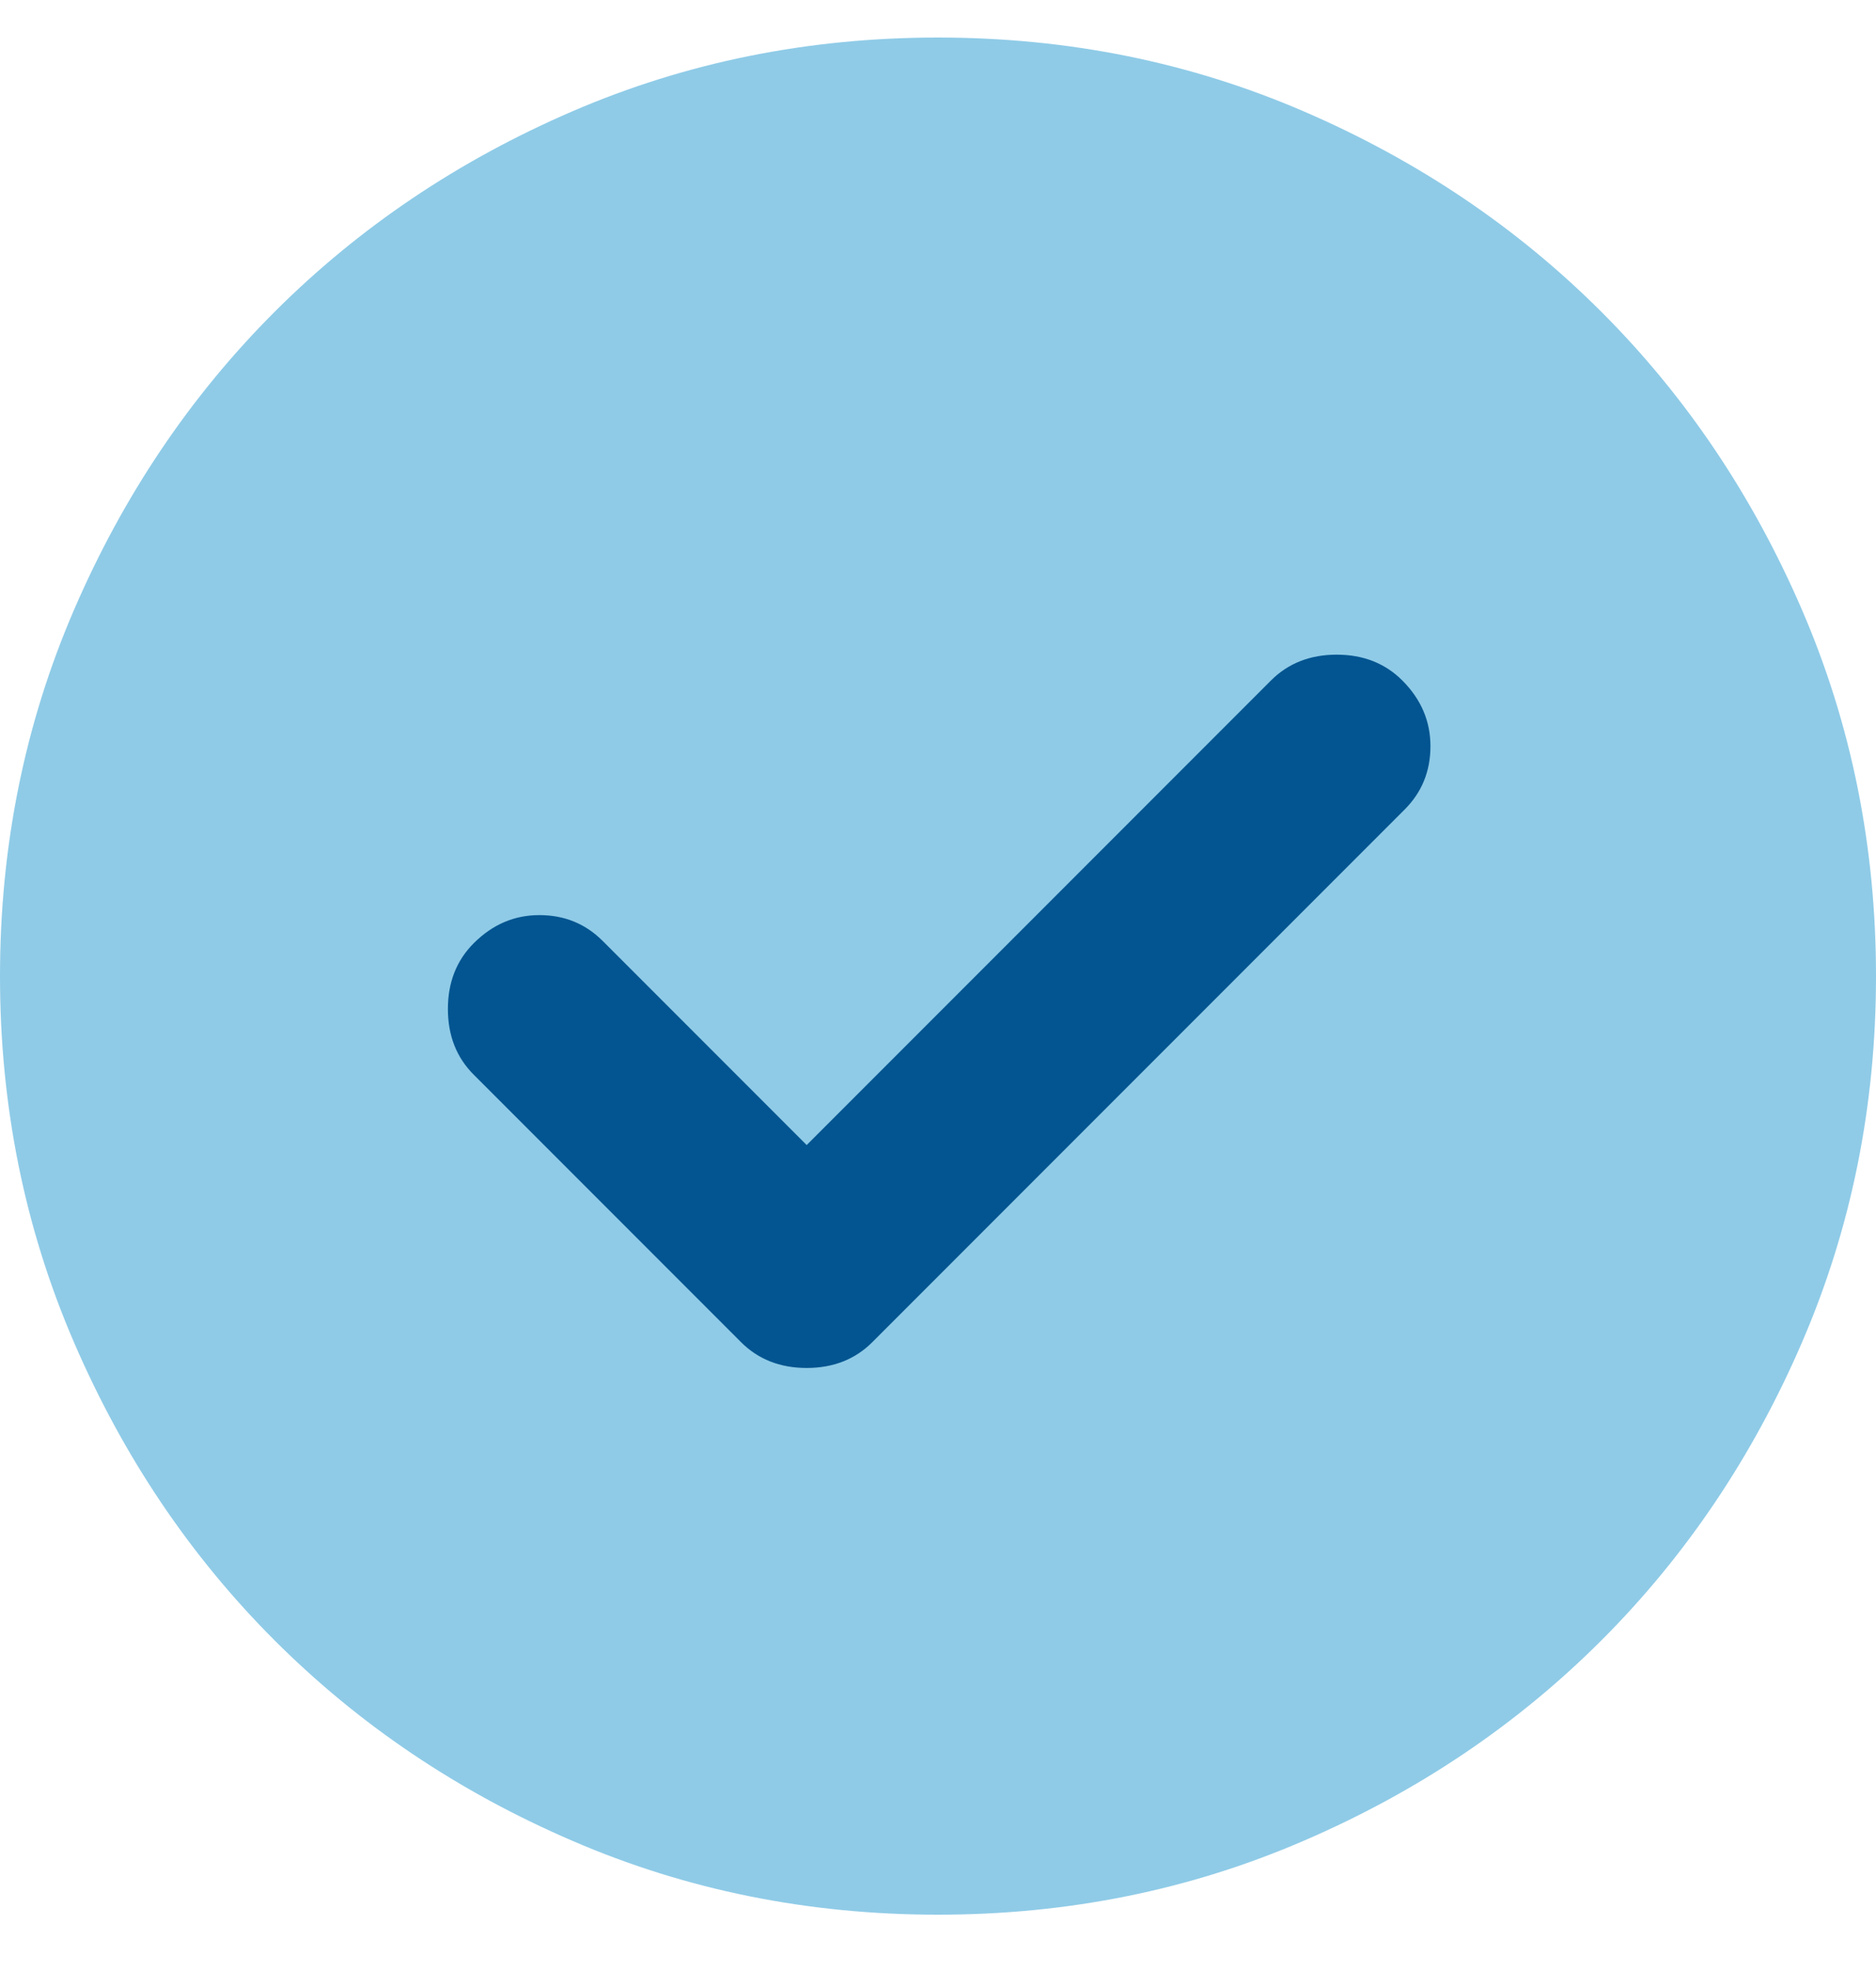 <svg width="20" height="21" viewBox="0 0 20 21" fill="none" xmlns="http://www.w3.org/2000/svg">
<circle cx="9.8" cy="11.4" r="7.8" fill="#035591"/>
<path d="M8.6 12.2L6.425 10.025C6.242 9.842 6.017 9.75 5.75 9.75C5.483 9.75 5.25 9.85 5.05 10.05C4.867 10.233 4.775 10.467 4.775 10.75C4.775 11.034 4.867 11.267 5.05 11.45L7.9 14.3C8.083 14.483 8.317 14.575 8.6 14.575C8.883 14.575 9.117 14.483 9.3 14.3L14.975 8.625C15.158 8.442 15.25 8.217 15.25 7.95C15.25 7.684 15.15 7.45 14.95 7.25C14.767 7.067 14.533 6.975 14.25 6.975C13.967 6.975 13.733 7.067 13.55 7.25L11.075 9.725L8.6 12.2ZM10 20.4C8.617 20.4 7.317 20.138 6.1 19.612C4.883 19.088 3.825 18.375 2.925 17.475C2.025 16.575 1.313 15.517 0.788 14.3C0.263 13.084 0 11.784 0 10.4C0 9.017 0.263 7.717 0.788 6.5C1.313 5.284 2.025 4.225 2.925 3.325C3.825 2.425 4.883 1.712 6.1 1.187C7.317 0.662 8.617 0.4 10 0.4C11.383 0.4 12.683 0.662 13.9 1.187C15.117 1.712 16.175 2.425 17.075 3.325C17.975 4.225 18.687 5.284 19.212 6.5C19.737 7.717 20 9.017 20 10.4C20 11.784 19.737 13.084 19.212 14.3C18.687 15.517 17.975 16.575 17.075 17.475C16.175 18.375 15.117 19.088 13.9 19.612C12.683 20.138 11.383 20.4 10 20.4Z" fill="#8FCBE7"/>
</svg>
